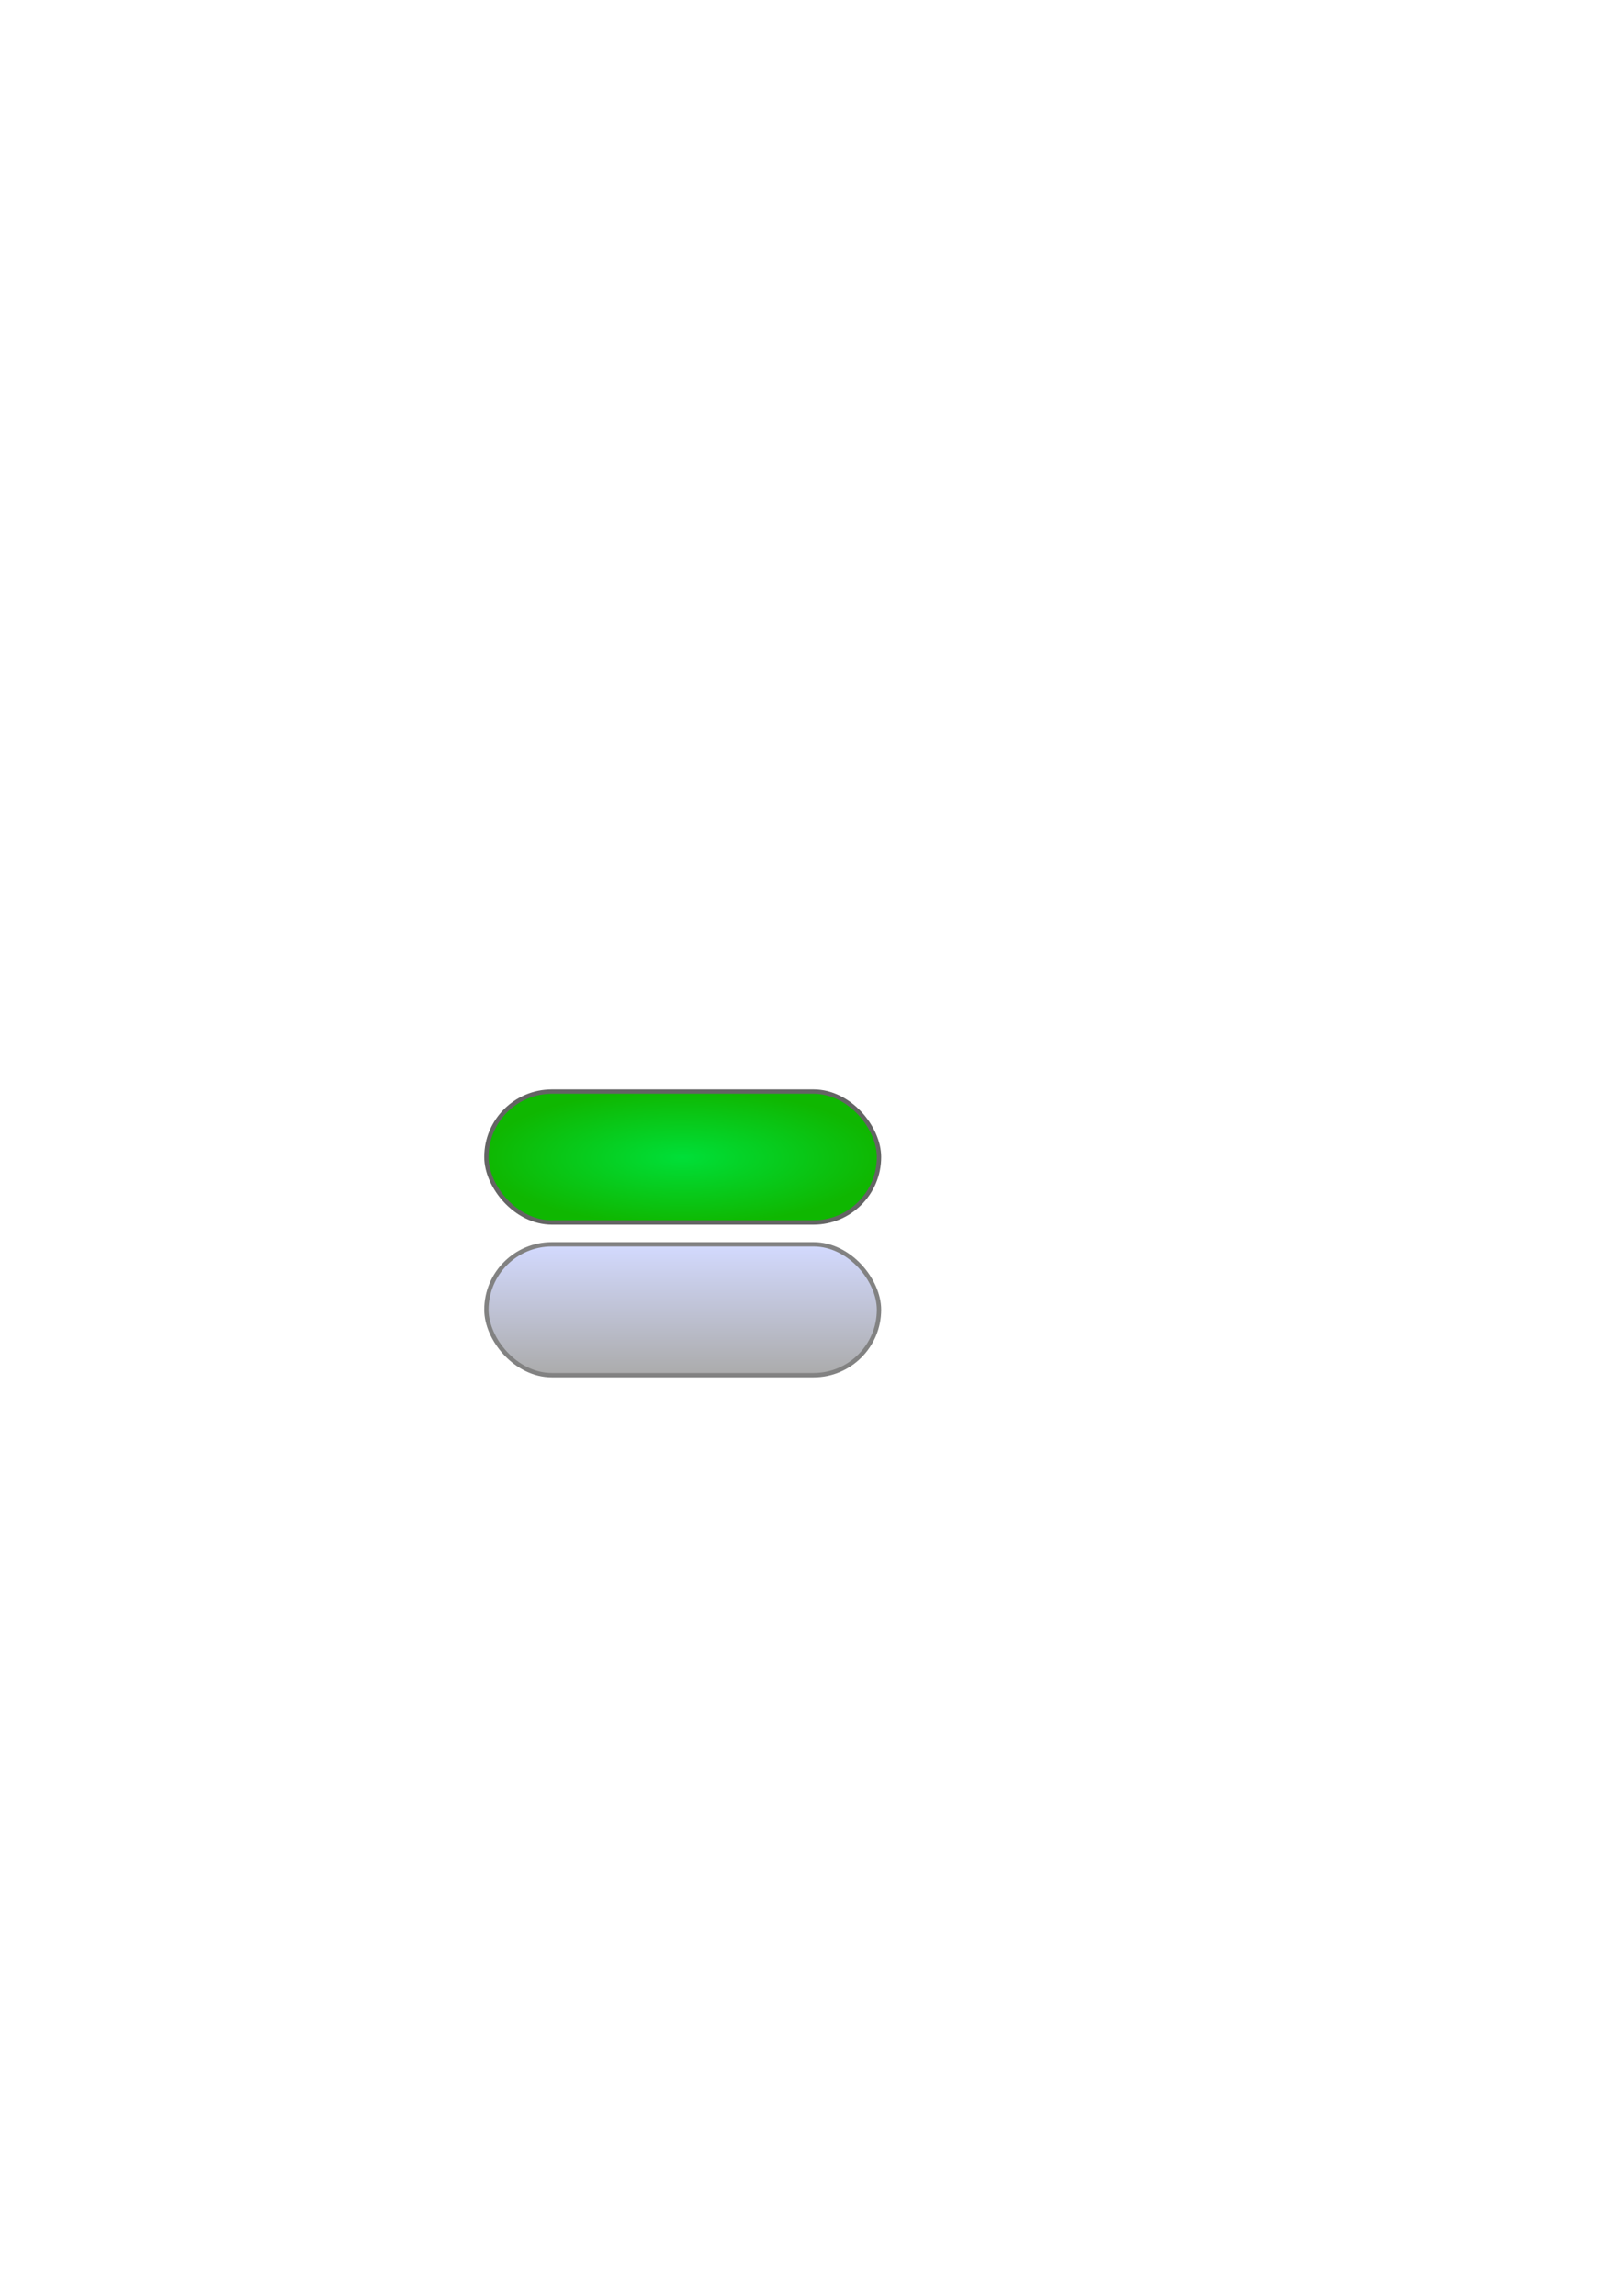 <?xml version="1.0" encoding="UTF-8" standalone="no"?>
<!-- Created with Inkscape (http://www.inkscape.org/) -->

<svg
   xmlns:dc="http://purl.org/dc/elements/1.1/"
   xmlns:cc="http://creativecommons.org/ns#"
   xmlns:rdf="http://www.w3.org/1999/02/22-rdf-syntax-ns#"
   xmlns:svg="http://www.w3.org/2000/svg"
   xmlns="http://www.w3.org/2000/svg"
   xmlns:xlink="http://www.w3.org/1999/xlink"
   xmlns:sodipodi="http://sodipodi.sourceforge.net/DTD/sodipodi-0.dtd"
   xmlns:inkscape="http://www.inkscape.org/namespaces/inkscape"
   width="744.094"
   height="1052.362"
   id="svg2"
   version="1.1"
   inkscape:version="0.48.0 r9654"
   sodipodi:docname="buttons.svg">
  <defs
     id="defs4">
    <linearGradient
       id="linearGradient3755">
      <stop
         style="stop-color:#00df38;stop-opacity:1;"
         offset="0"
         id="stop3757" />
      <stop
         style="stop-color:#0fb701;stop-opacity:1;"
         offset="1"
         id="stop3759" />
    </linearGradient>
    <linearGradient
       inkscape:collect="always"
       xlink:href="#linearGradient3755-7"
       id="linearGradient3761-5"
       x1="306.75"
       y1="500.362"
       x2="306.75"
       y2="560.414"
       gradientUnits="userSpaceOnUse" />
    <linearGradient
       id="linearGradient3755-7">
      <stop
         style="stop-color:#d3daff;stop-opacity:1;"
         offset="0"
         id="stop3757-6" />
      <stop
         style="stop-color:#ababab;stop-opacity:1;"
         offset="1"
         id="stop3759-3" />
    </linearGradient>
    <linearGradient
       gradientTransform="translate(0,70)"
       y2="560.414"
       x2="306.75"
       y1="500.362"
       x1="306.75"
       gradientUnits="userSpaceOnUse"
       id="linearGradient3795"
       xlink:href="#linearGradient3755-7"
       inkscape:collect="always" />
    <radialGradient
       inkscape:collect="always"
       xlink:href="#linearGradient3755"
       id="radialGradient3814"
       cx="313"
       cy="530.362"
       fx="313"
       fy="530.362"
       r="91"
       gradientTransform="matrix(1,0,0,0.341,0,349.689)"
       gradientUnits="userSpaceOnUse" />
  </defs>
  <sodipodi:namedview
     id="base"
     pagecolor="#ffffff"
     bordercolor="#666666"
     borderopacity="1.0"
     inkscape:pageopacity="0.0"
     inkscape:pageshadow="2"
     inkscape:zoom="1"
     inkscape:cx="321.66752"
     inkscape:cy="520"
     inkscape:document-units="px"
     inkscape:current-layer="layer1"
     showgrid="false"
     inkscape:window-width="874"
     inkscape:window-height="534"
     inkscape:window-x="648"
     inkscape:window-y="124"
     inkscape:window-maximized="0" />
  <g
     inkscape:label="Layer 1"
     inkscape:groupmode="layer"
     id="layer1">
    <rect
       style="fill:url(#radialGradient3814);fill-opacity:1;fill-rule:evenodd;stroke:#646464;stroke-width:2;stroke-linecap:round;stroke-linejoin:round;stroke-miterlimit:4;stroke-opacity:1;stroke-dasharray:none;stroke-dashoffset:0"
       id="rect2985"
       width="180"
       height="60"
       x="223"
       y="500.362"
       ry="30"
       inkscape:export-filename="D:\oscar_p4\ricestore\res\button_bg_selected.png"
       inkscape:export-xdpi="29.175825"
       inkscape:export-ydpi="29.175825" />
    <rect
       style="fill:url(#linearGradient3795);fill-opacity:1;fill-rule:evenodd;stroke:#828282;stroke-width:2;stroke-linecap:round;stroke-linejoin:round;stroke-miterlimit:4;stroke-opacity:1;stroke-dasharray:none;stroke-dashoffset:0"
       id="rect2985-8"
       width="180"
       height="60"
       x="223"
       y="570.362"
       ry="30"
       inkscape:export-filename="D:\oscar_p4\ricestore\res\button_bg_normal.png"
       inkscape:export-xdpi="29.175825"
       inkscape:export-ydpi="29.175825" />
  </g>
</svg>

